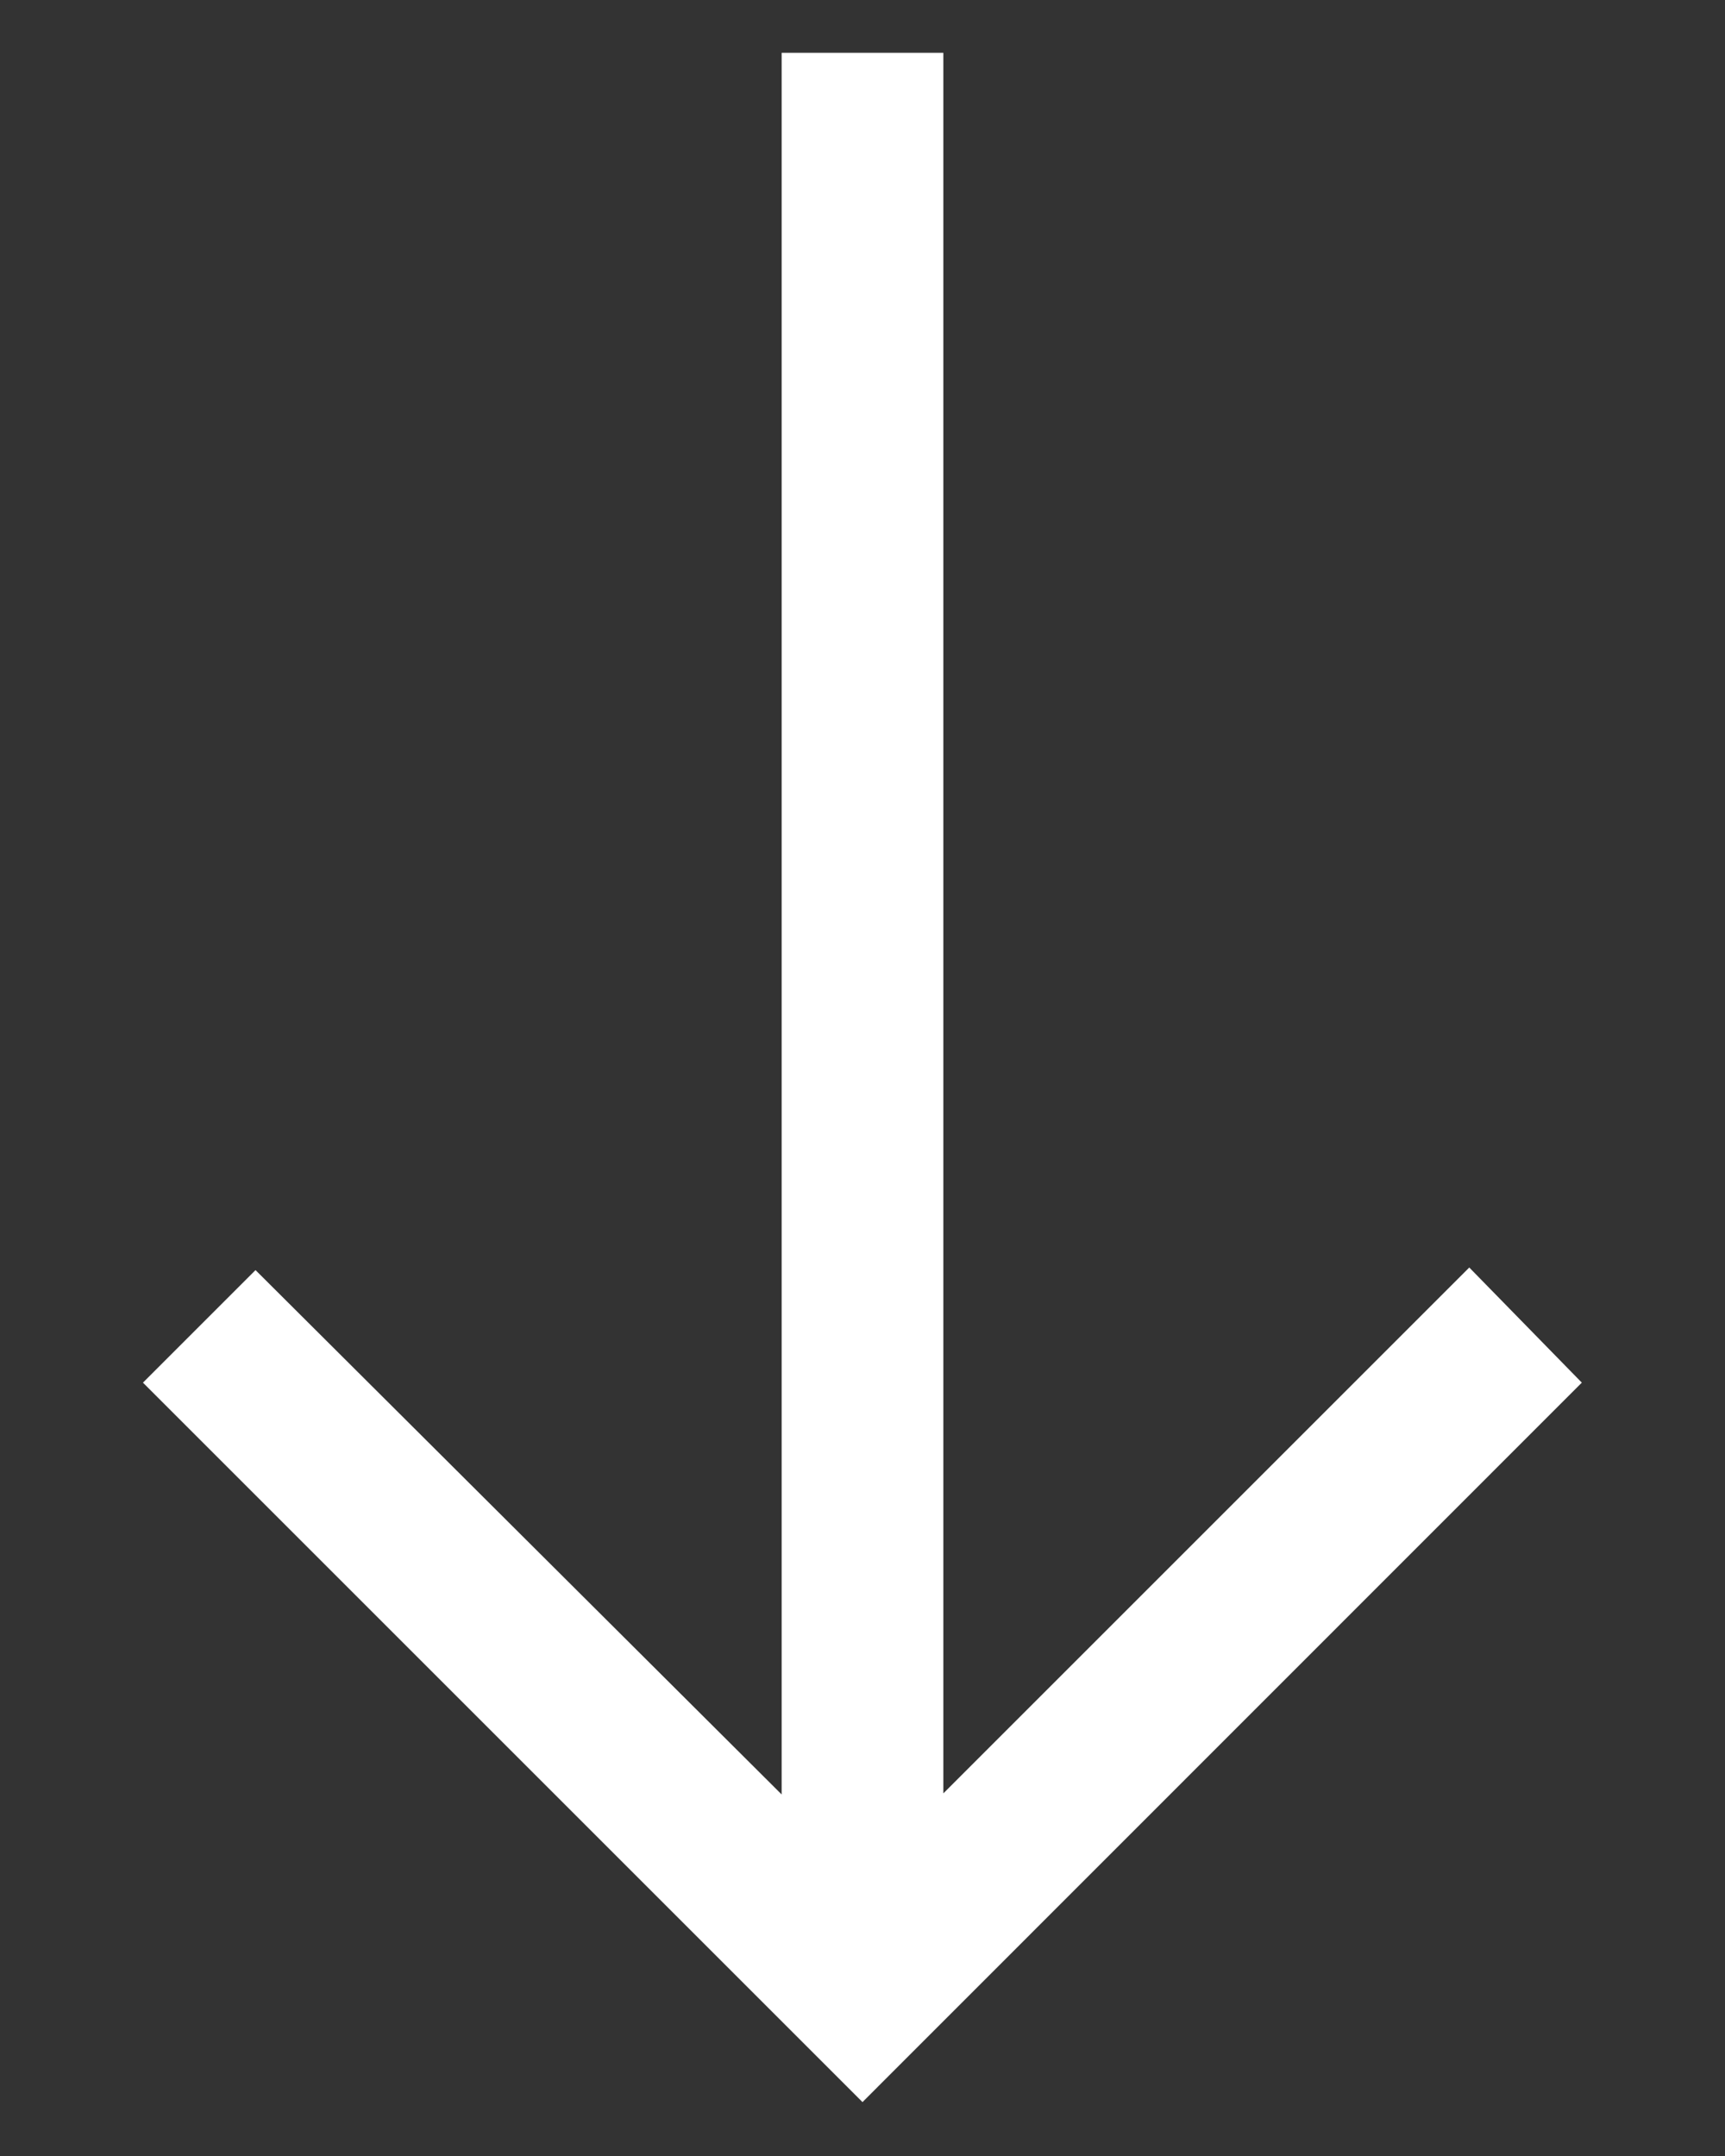 <svg width="8" height="10" viewBox="0 0 8 10" fill="none" xmlns="http://www.w3.org/2000/svg">
<rect x="0" y="0" width="8" height="10" fill="#333333" stroke="none"/>
<path d="M4 9.75L0.663 6.413L1.185 5.891L3.625 8.323V0.245H4.375V8.318L6.814 5.879L7.336 6.413L4 9.75Z" fill="white"/>
</svg>
